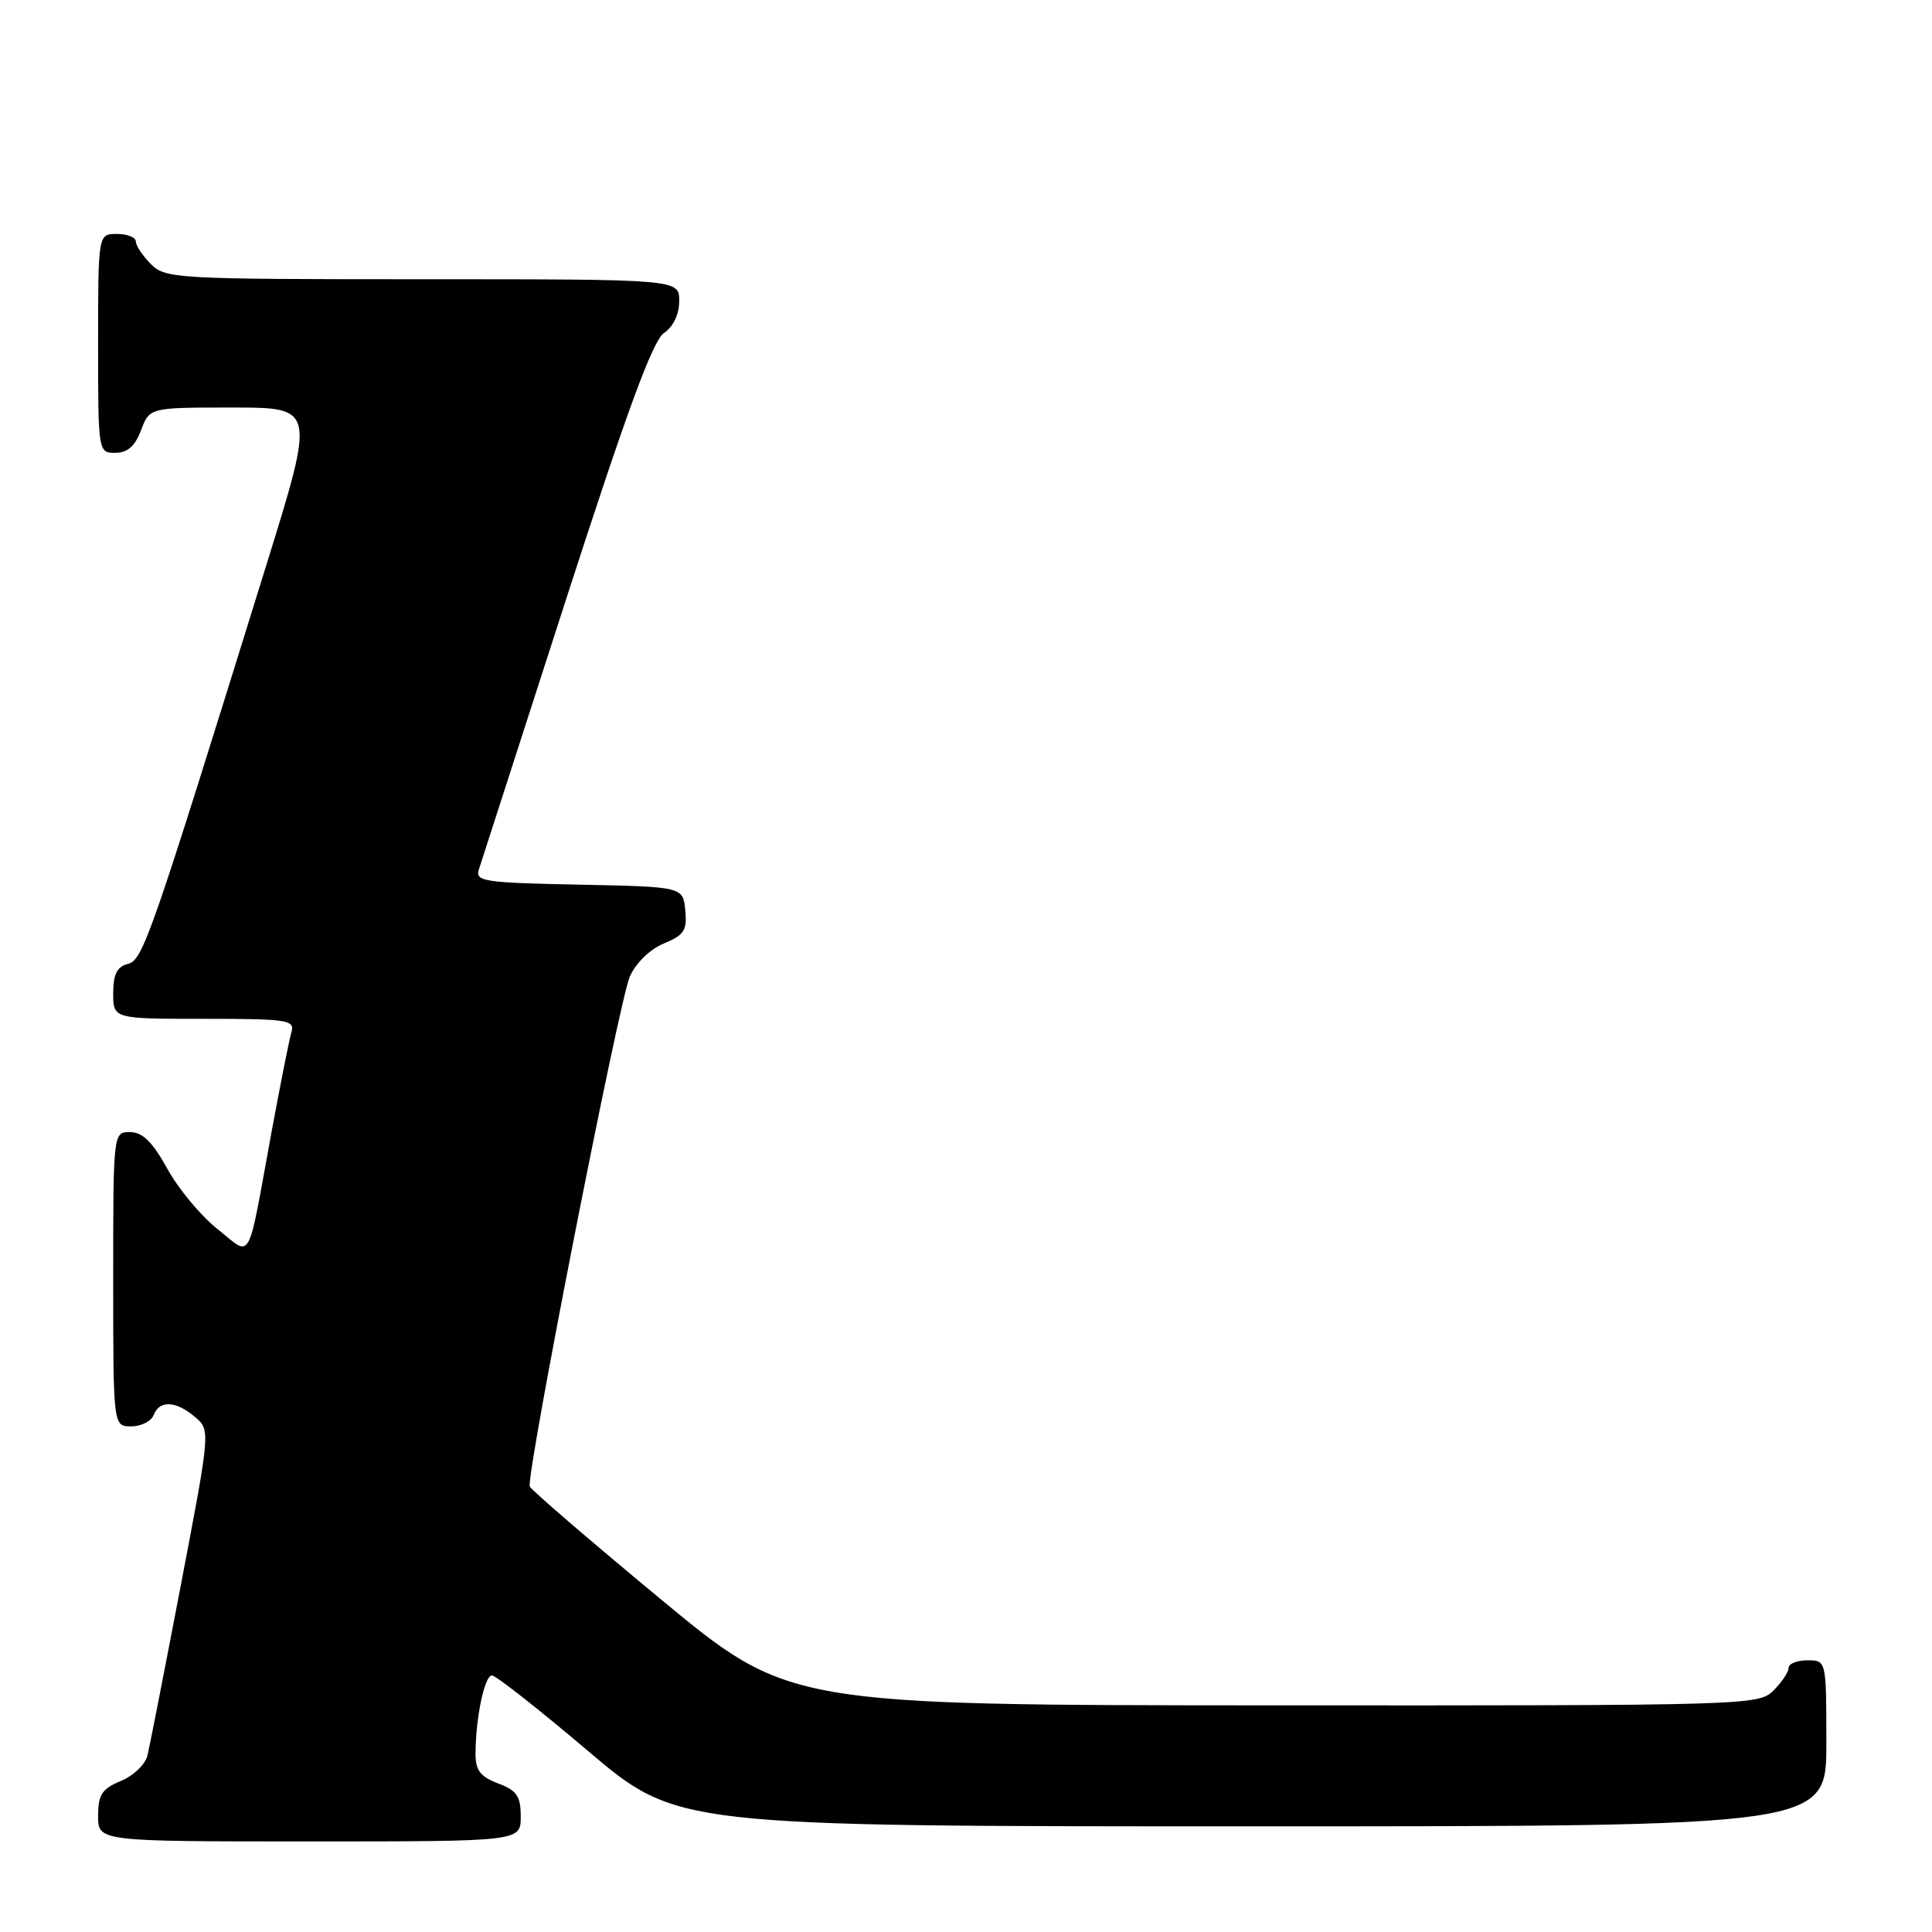 <?xml version="1.0" encoding="UTF-8" standalone="no"?>
<!DOCTYPE svg PUBLIC "-//W3C//DTD SVG 1.1//EN" "http://www.w3.org/Graphics/SVG/1.1/DTD/svg11.dtd" >
<svg xmlns="http://www.w3.org/2000/svg" xmlns:xlink="http://www.w3.org/1999/xlink" version="1.1" viewBox="0 0 256 256">
 <g >
 <path fill="currentColor"
d=" M 69.00 240.72 C 69.00 237.99 68.49 237.25 66.00 236.31 C 63.63 235.41 63.00 234.58 63.01 232.34 C 63.03 227.60 64.21 222.00 65.18 222.00 C 65.69 222.00 71.42 226.50 77.90 232.00 C 89.70 242.00 89.70 242.00 165.85 242.00 C 242.00 242.00 242.00 242.00 242.00 231.00 C 242.00 220.00 242.00 220.00 239.50 220.00 C 238.12 220.00 237.00 220.45 237.00 221.00 C 237.00 221.55 236.10 222.90 235.00 224.00 C 233.04 225.96 231.69 226.00 168.75 225.97 C 104.50 225.94 104.50 225.94 87.50 211.86 C 78.15 204.11 70.36 197.41 70.20 196.97 C 69.67 195.59 82.02 132.66 83.45 129.41 C 84.25 127.60 86.12 125.78 87.96 125.02 C 90.66 123.90 91.06 123.27 90.80 120.61 C 90.50 117.50 90.50 117.50 76.69 117.22 C 64.15 116.97 62.93 116.79 63.45 115.22 C 63.76 114.27 68.95 98.20 74.98 79.50 C 83.03 54.58 86.49 45.13 87.98 44.13 C 89.22 43.28 90.00 41.65 90.00 39.88 C 90.00 37.00 90.00 37.00 56.00 37.00 C 23.33 37.00 21.92 36.92 20.00 35.00 C 18.90 33.90 18.00 32.55 18.00 32.00 C 18.00 31.45 16.88 31.00 15.50 31.00 C 13.00 31.00 13.00 31.00 13.00 45.50 C 13.00 59.93 13.01 60.00 15.28 60.00 C 16.90 60.00 17.89 59.13 18.69 57.00 C 19.83 54.00 19.83 54.00 30.80 54.00 C 41.77 54.00 41.77 54.00 35.33 74.75 C 19.84 124.65 18.95 127.20 16.93 127.73 C 15.50 128.10 15.00 129.11 15.00 131.62 C 15.00 135.00 15.00 135.00 27.07 135.00 C 38.09 135.00 39.09 135.15 38.62 136.75 C 38.33 137.71 37.15 143.68 35.98 150.00 C 32.69 167.94 33.47 166.54 28.81 162.85 C 26.62 161.12 23.63 157.52 22.17 154.86 C 20.21 151.32 18.90 150.02 17.25 150.01 C 15.00 150.00 15.00 150.00 15.00 169.50 C 15.00 189.00 15.00 189.00 17.39 189.00 C 18.71 189.00 20.05 188.32 20.36 187.50 C 21.13 185.50 23.31 185.60 25.83 187.75 C 27.89 189.50 27.89 189.50 23.97 210.00 C 21.81 221.28 19.82 231.46 19.54 232.62 C 19.26 233.79 17.67 235.31 16.01 235.99 C 13.50 237.03 13.00 237.81 13.00 240.62 C 13.00 244.00 13.00 244.00 41.00 244.00 C 69.00 244.00 69.00 244.00 69.00 240.72 Z "/>
</g>
</svg>